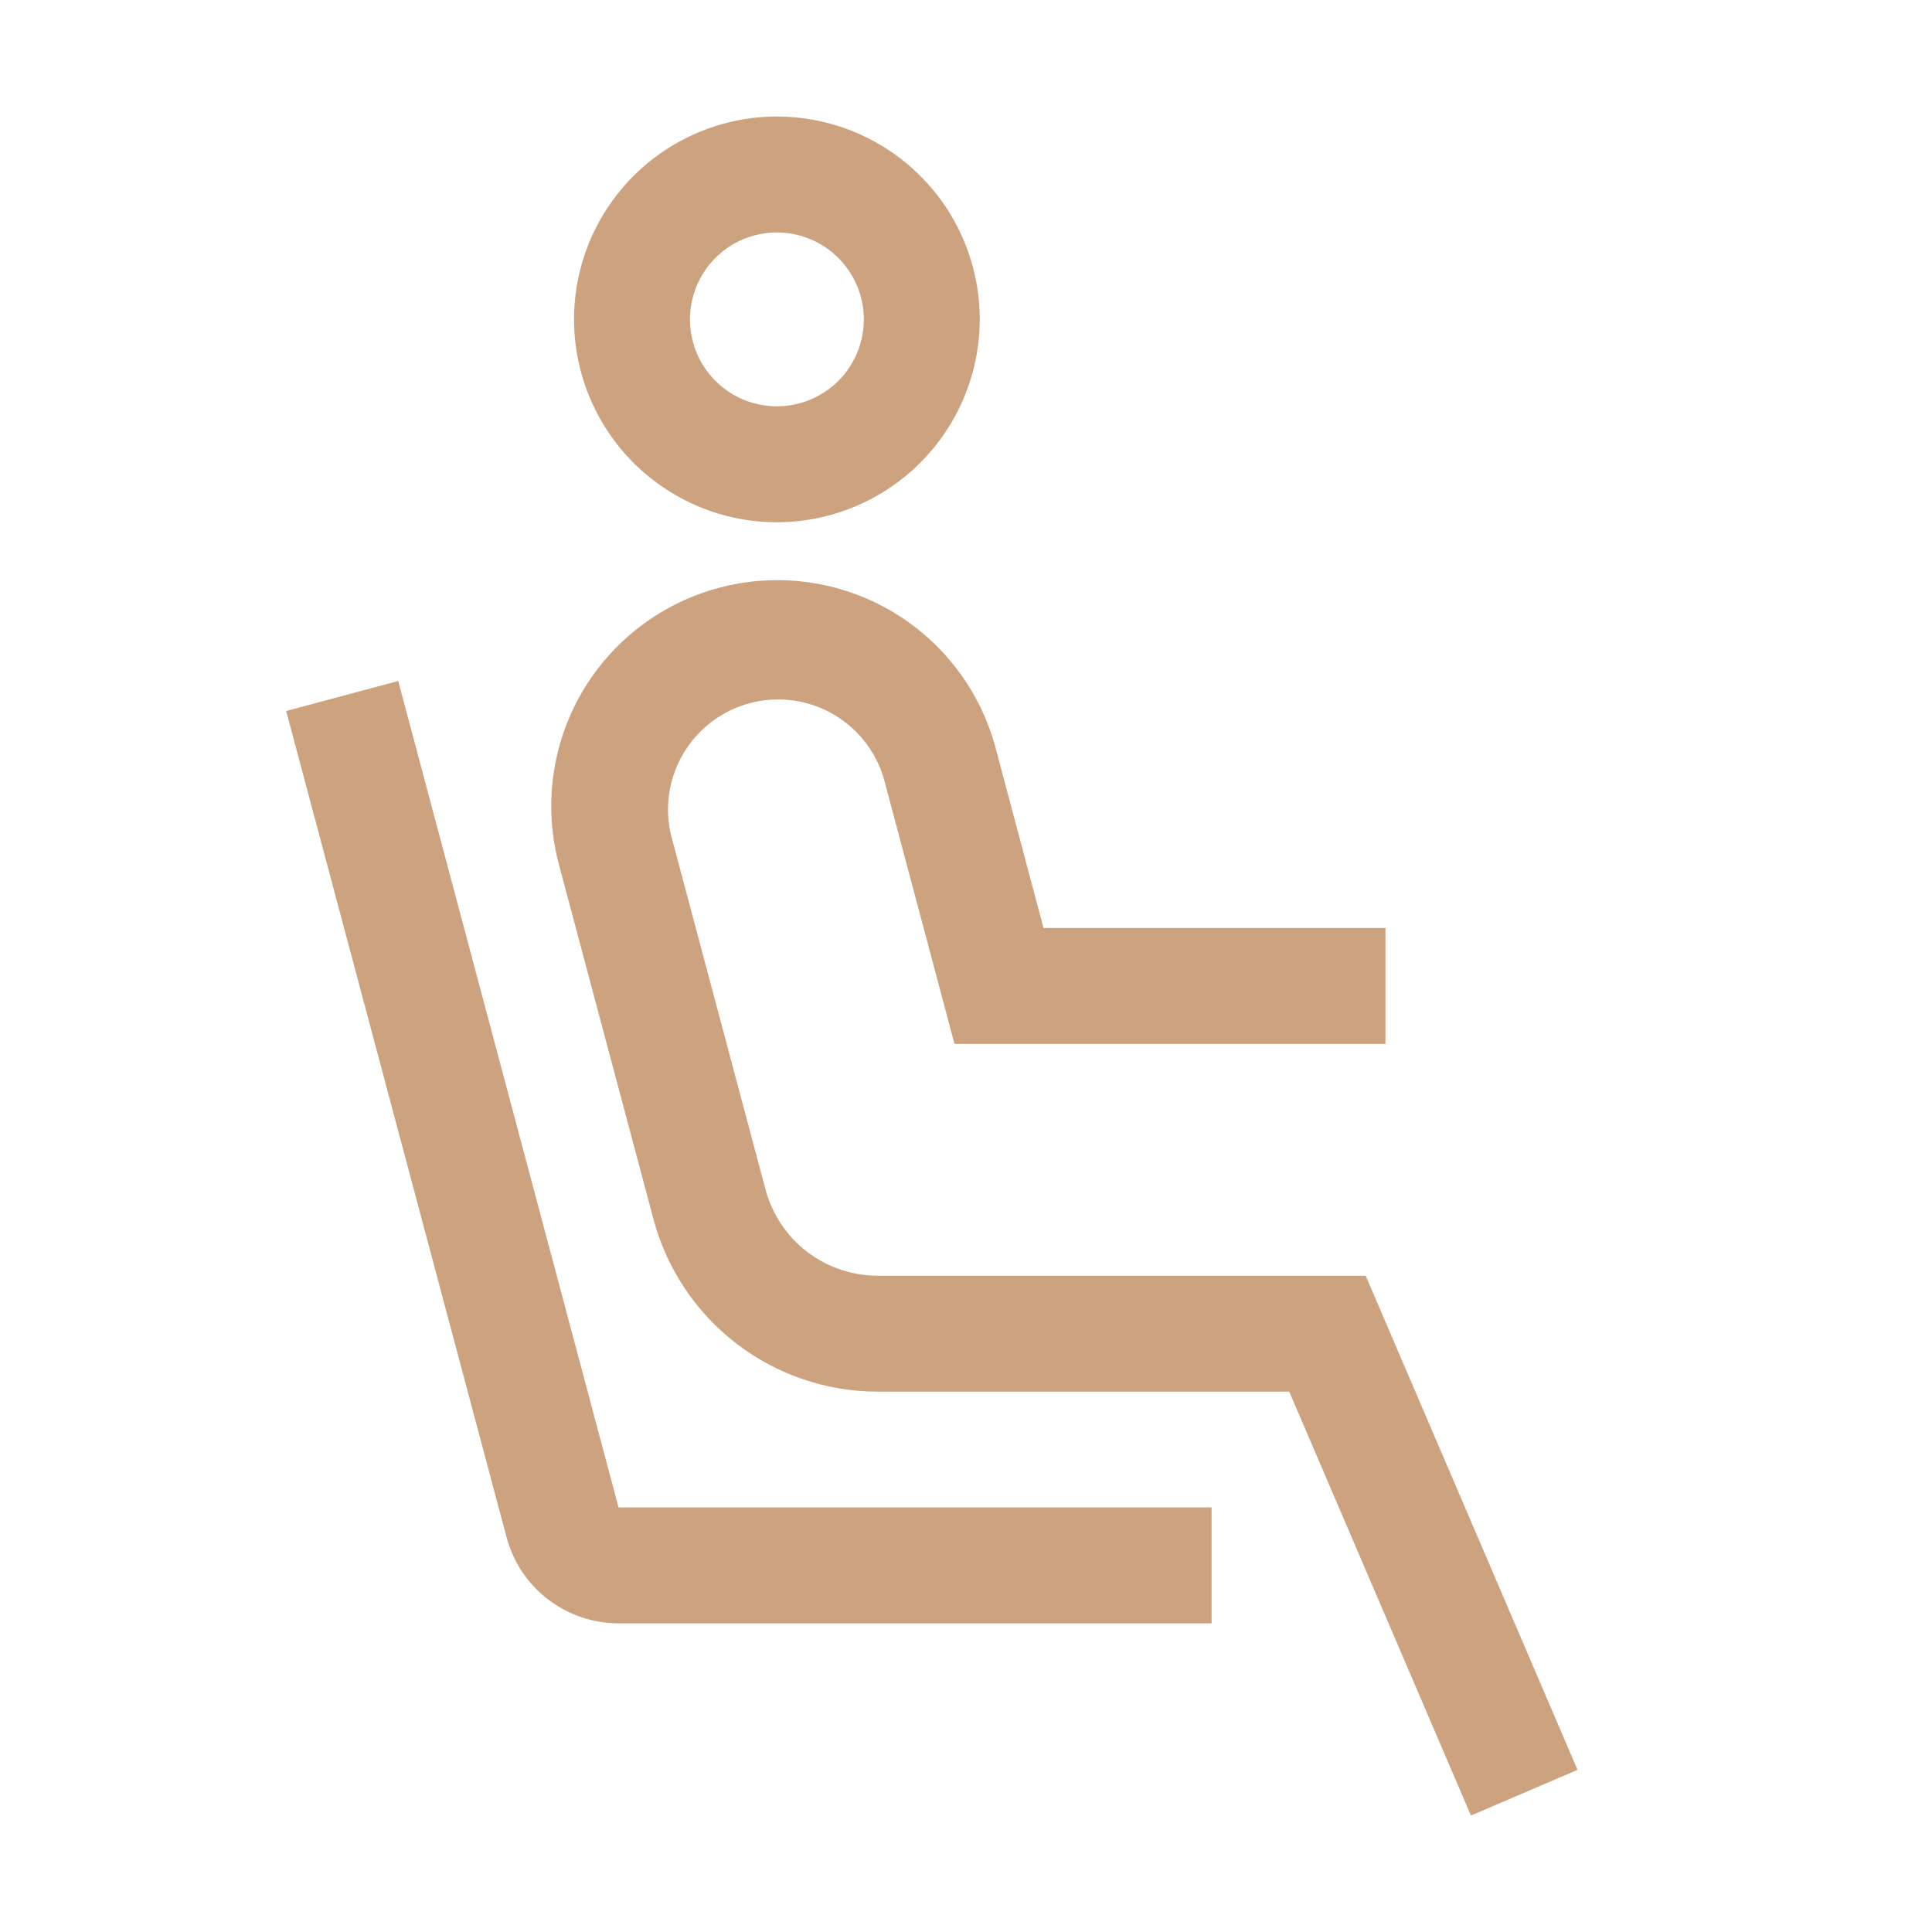 <svg width="25" height="25" viewBox="0 0 25 25" fill="none" xmlns="http://www.w3.org/2000/svg">
<path d="M10.053 6.758C9.534 6.758 9.026 6.604 8.595 6.315C8.163 6.027 7.827 5.617 7.628 5.137C7.429 4.658 7.377 4.13 7.478 3.621C7.58 3.111 7.83 2.644 8.197 2.277C8.564 1.91 9.032 1.66 9.541 1.558C10.05 1.457 10.578 1.509 11.058 1.708C11.537 1.906 11.947 2.243 12.236 2.674C12.524 3.106 12.678 3.614 12.678 4.133C12.677 4.829 12.4 5.496 11.908 5.988C11.416 6.48 10.749 6.757 10.053 6.758ZM10.053 3.008C9.831 3.008 9.613 3.074 9.428 3.197C9.243 3.321 9.099 3.497 9.014 3.702C8.929 3.908 8.906 4.134 8.95 4.352C8.993 4.571 9.1 4.771 9.258 4.928C9.415 5.086 9.615 5.193 9.834 5.236C10.052 5.28 10.278 5.257 10.483 5.172C10.689 5.087 10.865 4.943 10.988 4.758C11.112 4.573 11.178 4.355 11.178 4.133C11.178 3.835 11.059 3.549 10.848 3.338C10.637 3.127 10.351 3.008 10.053 3.008ZM19.034 23.493L16.683 18.008H11.357C10.696 18.007 10.054 17.789 9.529 17.386C9.005 16.983 8.628 16.419 8.457 15.78L7.232 11.185C7.032 10.436 7.138 9.638 7.526 8.966C7.915 8.295 8.554 7.806 9.304 7.606C10.053 7.406 10.851 7.512 11.523 7.901C12.194 8.29 12.683 8.929 12.883 9.678L13.503 12.008H17.928V13.508H12.351L11.434 10.065C11.327 9.711 11.087 9.412 10.764 9.232C10.441 9.051 10.06 9.004 9.702 9.099C9.345 9.194 9.038 9.425 8.848 9.742C8.657 10.059 8.597 10.438 8.681 10.799L9.906 15.393C9.992 15.713 10.18 15.995 10.442 16.197C10.704 16.398 11.026 16.507 11.357 16.508H17.672L20.413 22.902L19.034 23.493Z" fill="#9C4900" fill-opacity="0.5"/>
<path d="M15.678 21.006H8.004C7.674 21.006 7.353 20.897 7.09 20.695C6.828 20.494 6.64 20.212 6.555 19.892L3.703 9.2L5.153 8.812L8.004 19.506H15.678V21.006Z" fill="#9C4900" fill-opacity="0.5"/>
</svg>
